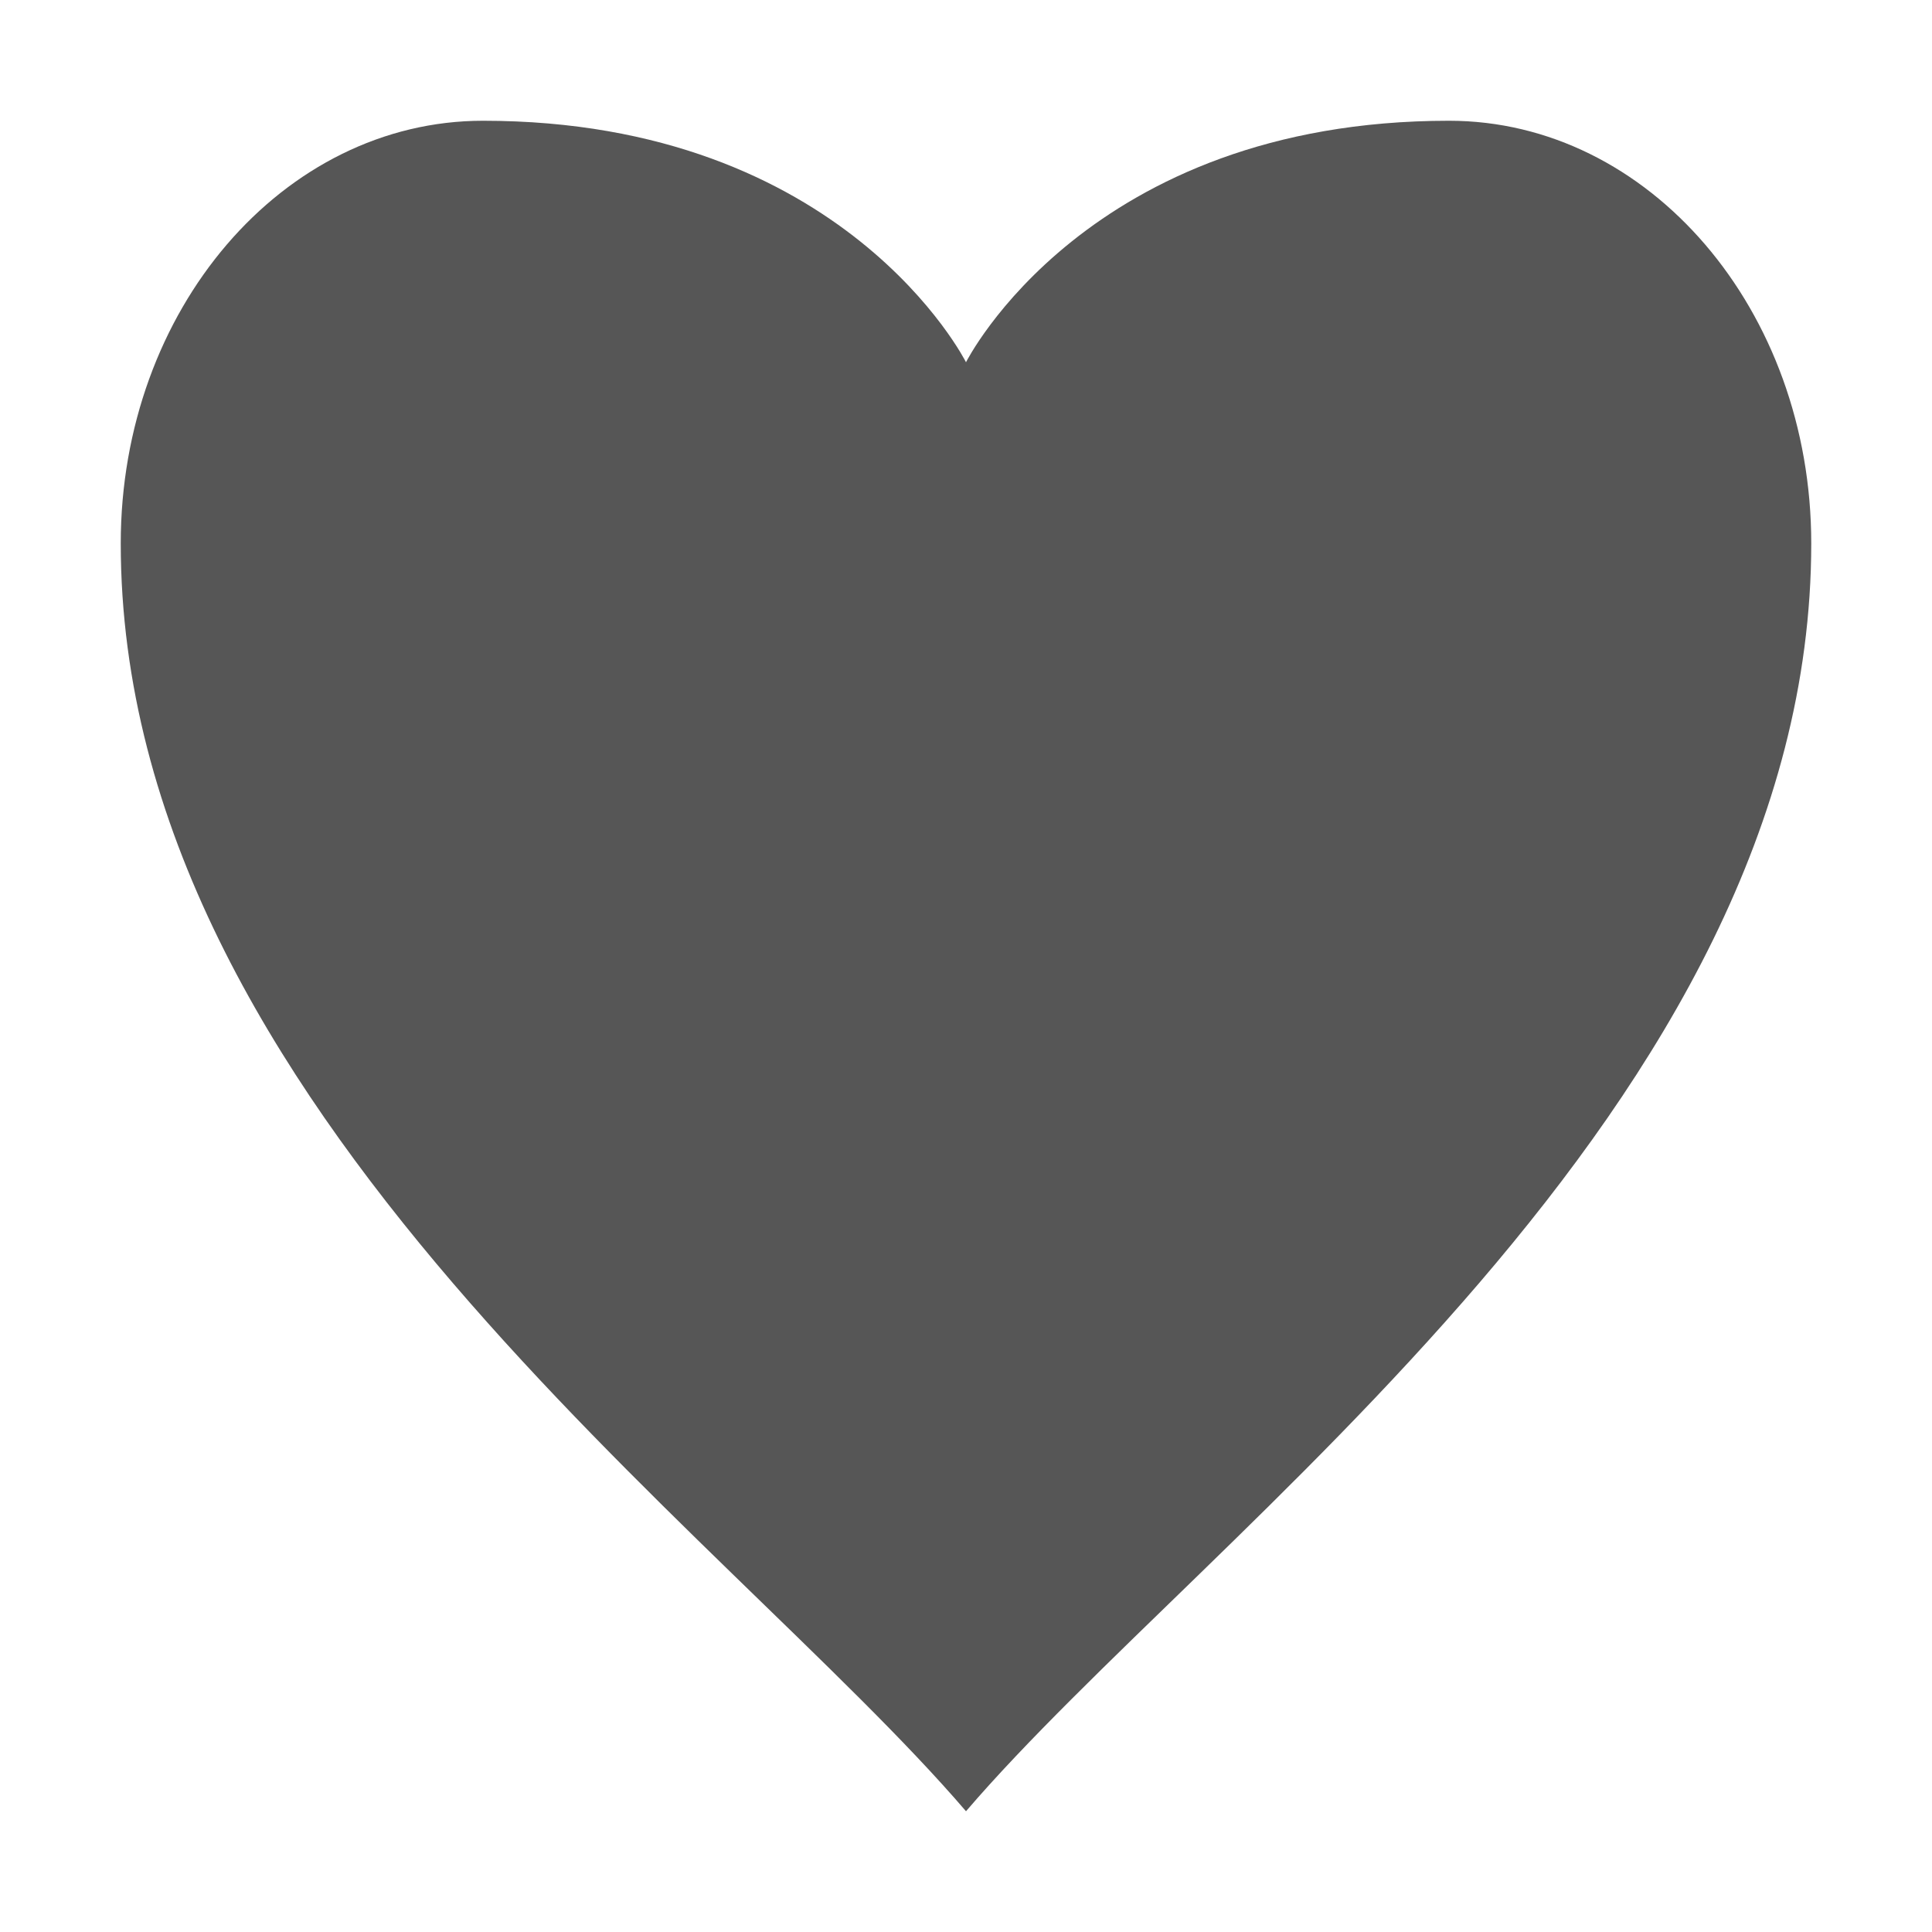 <svg xmlns="http://www.w3.org/2000/svg" width="16" height="16"><defs><style id="current-color-scheme" type="text/css"></style></defs><path d="M4 1C2.343 1 1 2.567 1 4.5 1 9.167 6 12.667 8 15c2-2.333 7-5.833 7-10.5C15 2.567 13.657 1 12 1 9 1 8 3 8 3S7 1 4 1z" fill="currentColor" color="#565656"/></svg>